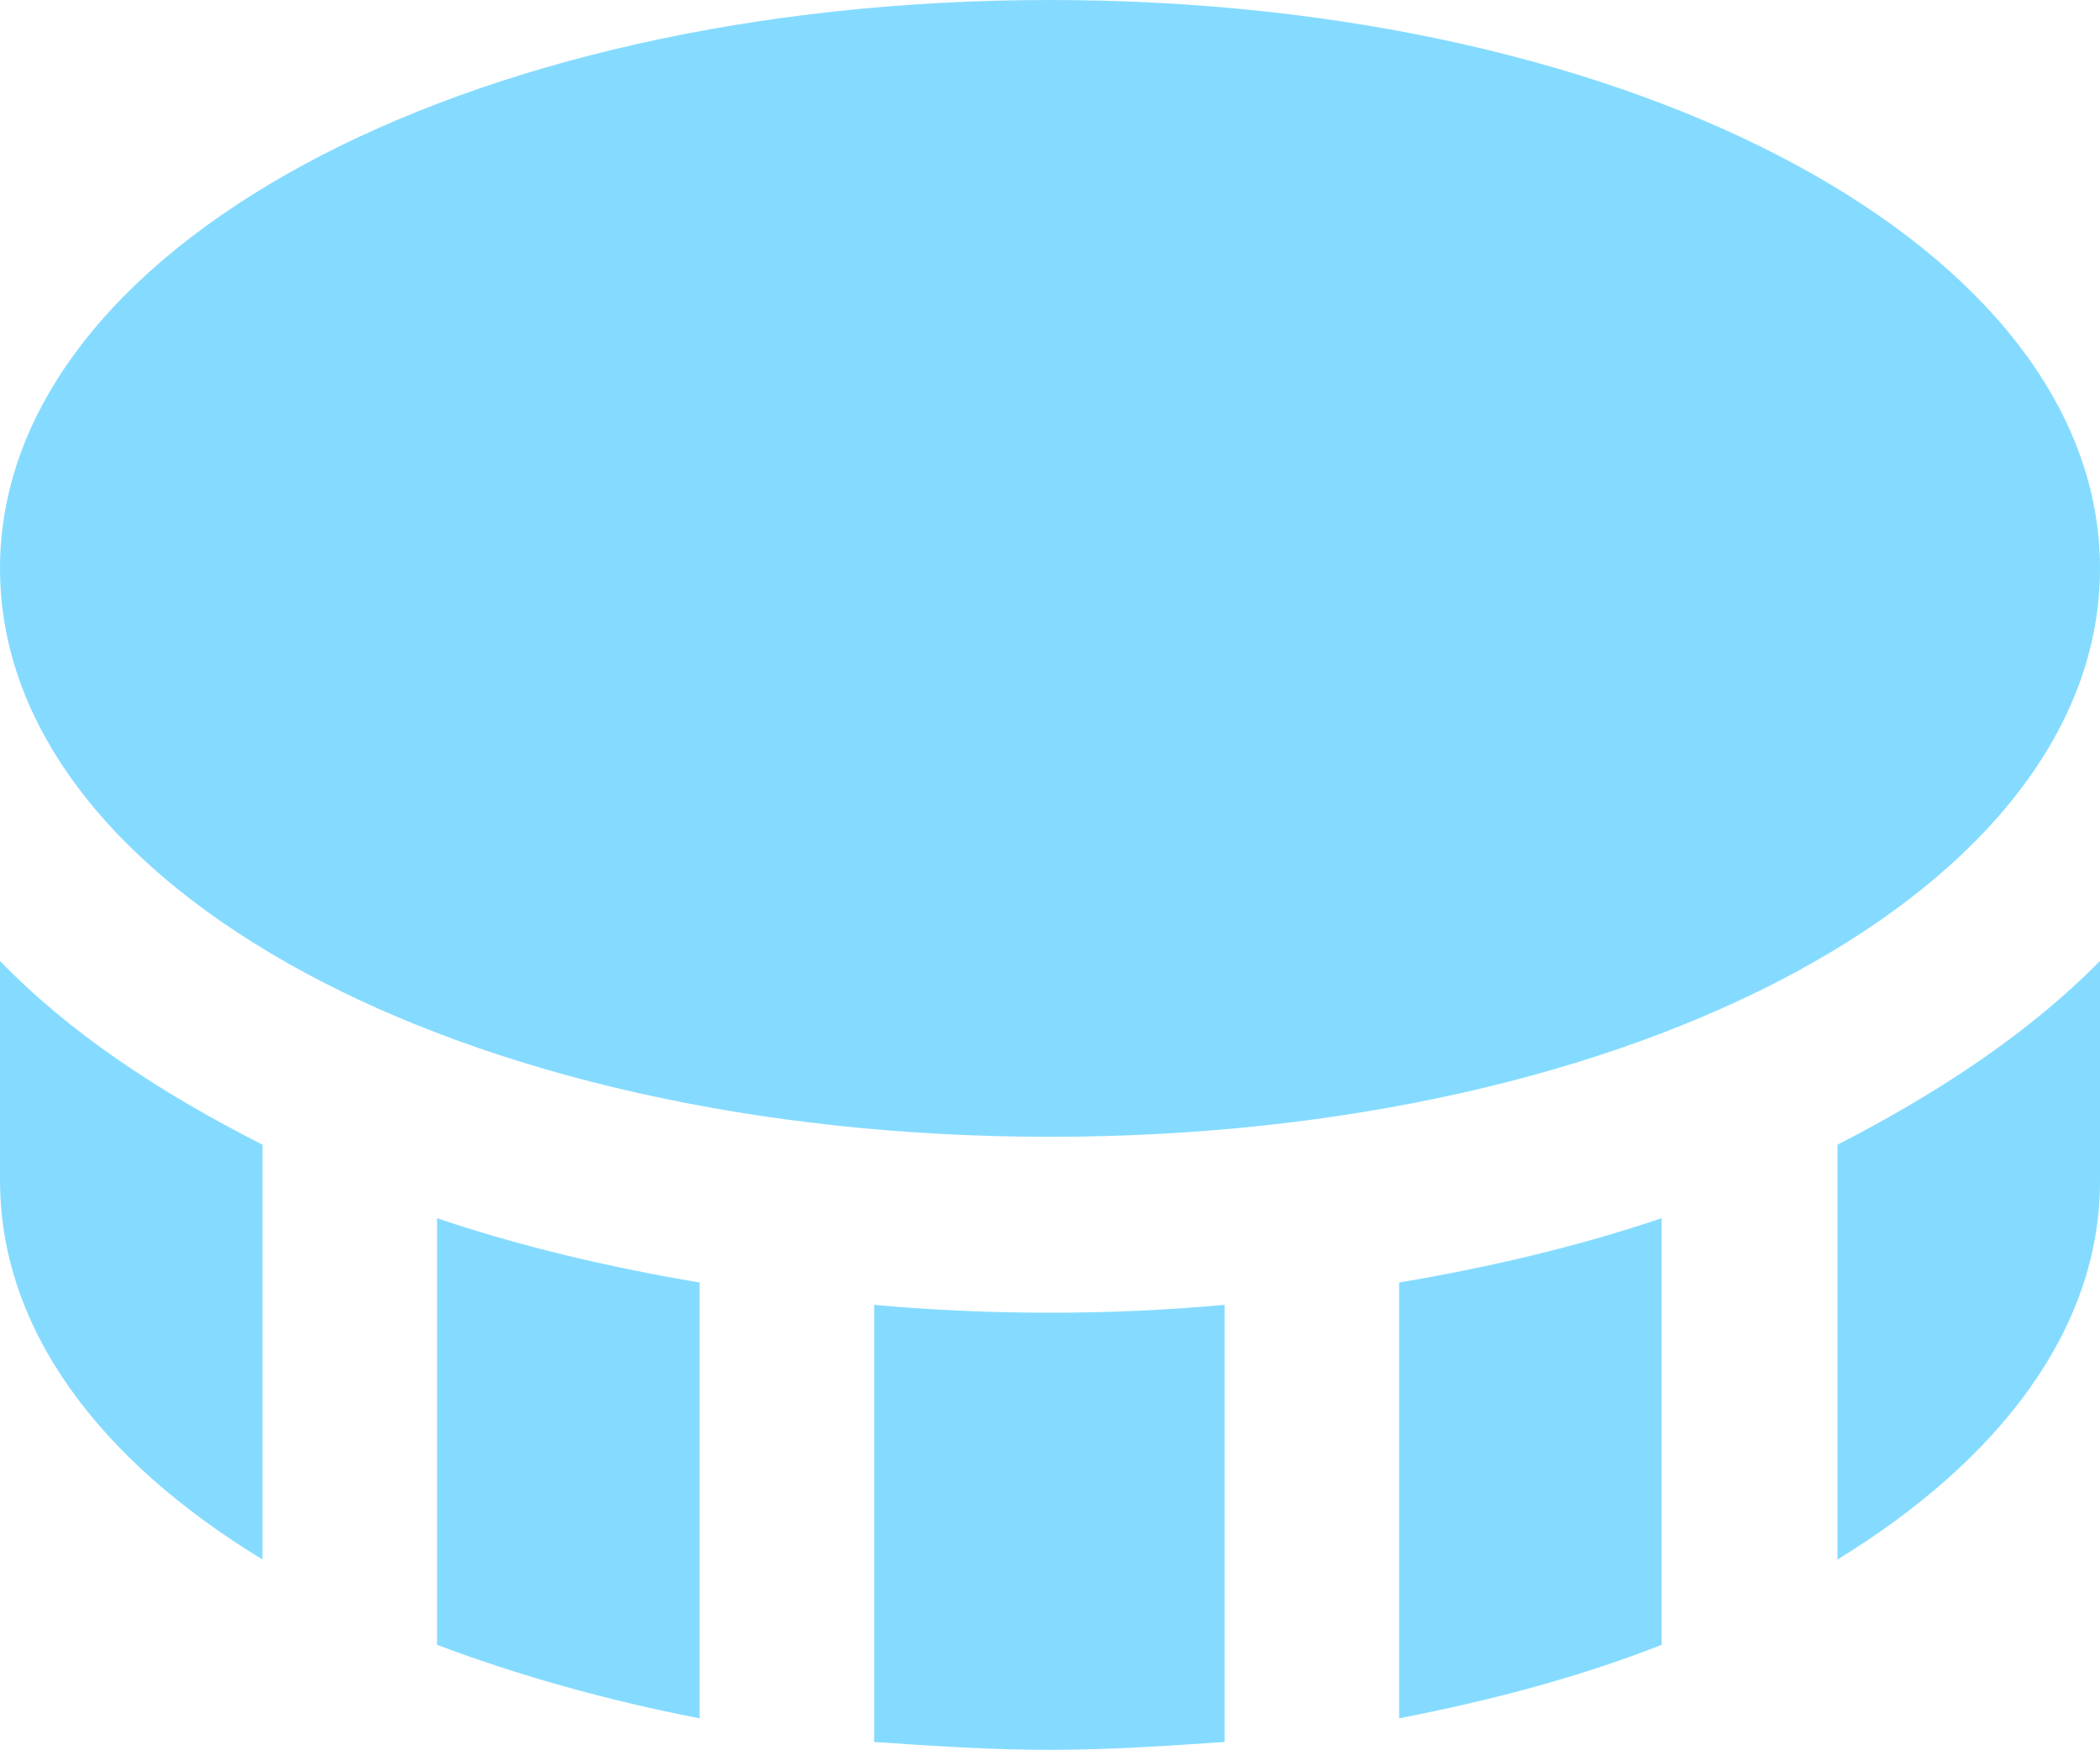 <svg width="16" height="13.333" viewBox="0 0 16 13.333" fill="none" xmlns="http://www.w3.org/2000/svg" xmlns:xlink="http://www.w3.org/1999/xlink">
	<desc>
			Created with Pixso.
	</desc>
	<defs/>
	<path id="Vector" d="M8 8.66C3.51 8.66 0 6.76 0 4.33C0 1.9 3.51 0 8 0C12.48 0 16 1.9 16 4.33C16 6.76 12.48 8.66 8 8.66ZM10.66 13.09C11.38 12.95 12.05 12.77 12.66 12.53L12.66 9.28C12.04 9.49 11.37 9.65 10.66 9.77L10.66 13.09ZM3.33 12.53C3.94 12.76 4.61 12.95 5.33 13.09L5.33 9.77C4.62 9.65 3.95 9.49 3.33 9.28L3.33 12.53ZM9.33 9.94C8.89 9.98 8.45 10 8 10C7.54 10 7.1 9.98 6.66 9.94L6.66 13.27C7.1 13.3 7.54 13.33 8 13.33C8.45 13.33 8.89 13.3 9.33 13.27L9.33 9.94ZM14 8.72L14 11.88C15.24 11.12 16 10.12 16 9L16 7.32C15.47 7.86 14.78 8.32 14 8.72L14 8.72ZM2 8.72C1.21 8.32 0.52 7.86 0 7.32L0 8.99C0 10.12 0.75 11.12 2 11.88L2 8.72Z" fill="#85DBFF" fill-opacity="1" fill-rule="nonzero"/>
</svg>

